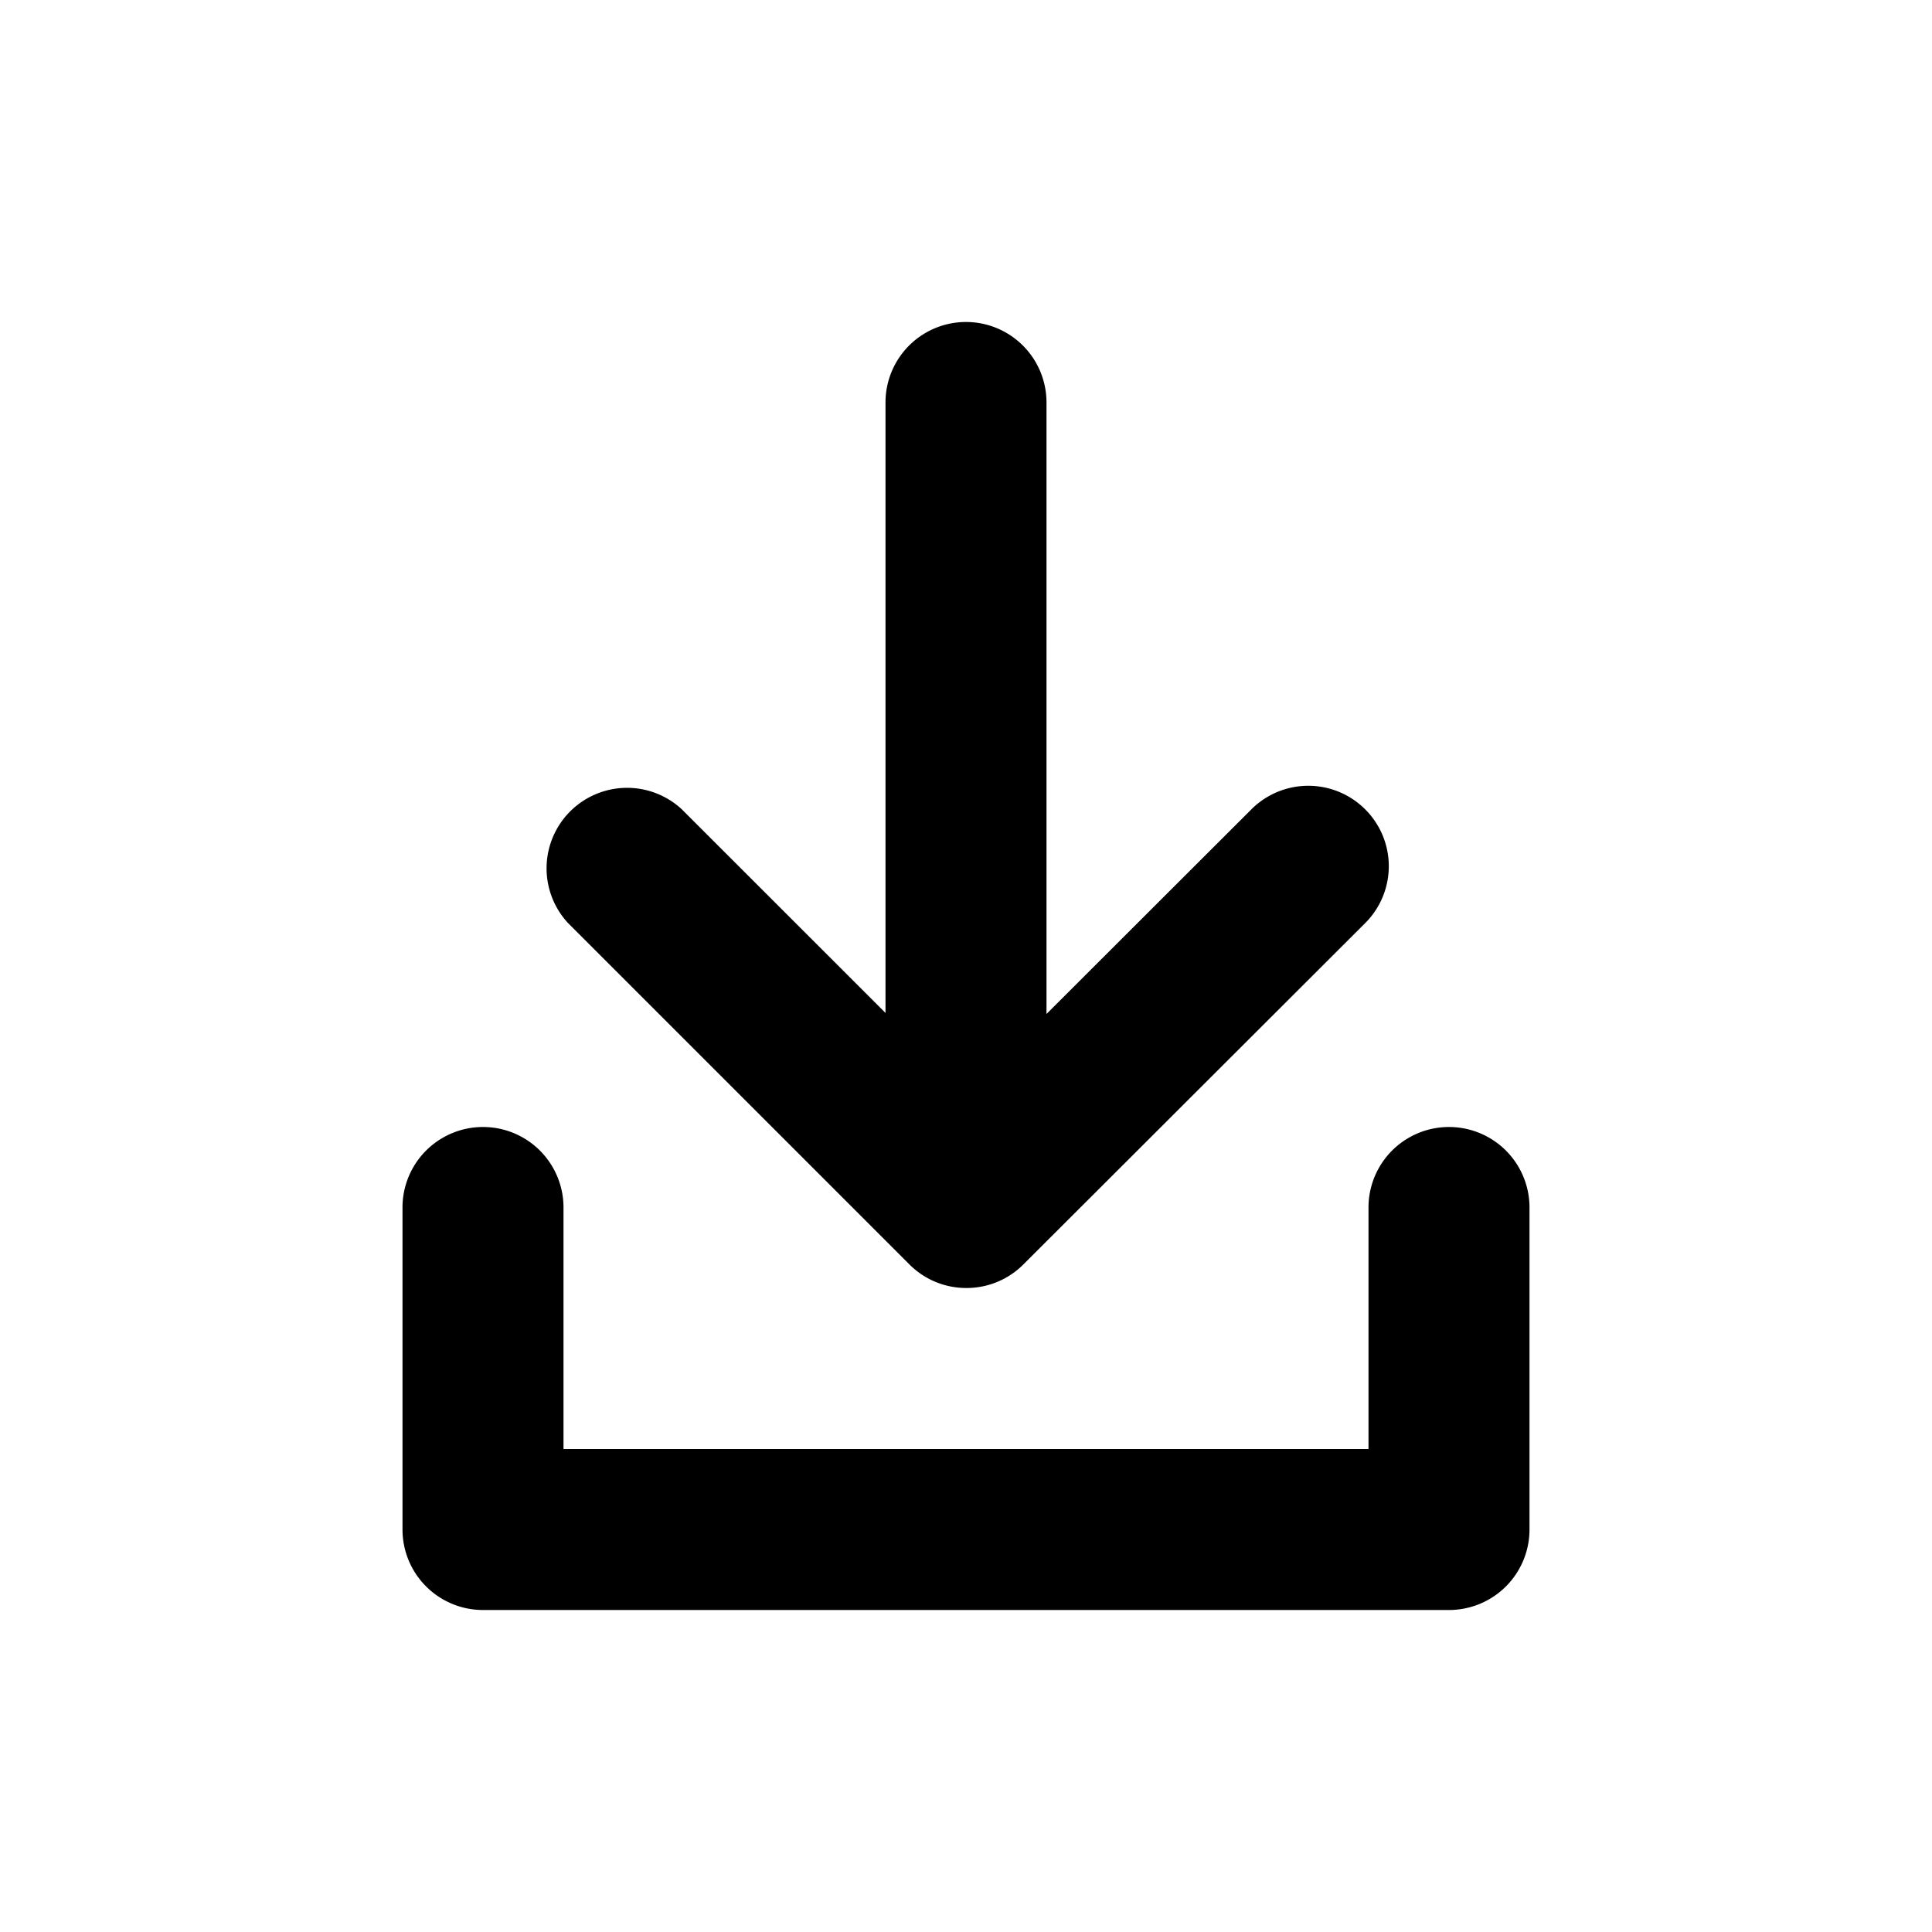 <svg width="24" height="24" viewBox="0 0 24 24" xmlns="http://www.w3.org/2000/svg"><g clip-path="url(#clip0)" fill-rule="evenodd" clip-rule="evenodd"><path d="M17 15a1 1 0 1 1 2 0v4a1 1 0 0 1-1 1H6a1 1 0 0 1-1-1v-4a1 1 0 0 1 2 0v3h10v-3z"/><path d="M13 12.596l2.545-2.542a1 1 0 0 1 1.414 0 .998.998 0 0 1 0 1.413l-4.246 4.24a.995.995 0 0 1-.709.293.996.996 0 0 1-.706-.292l-4.244-4.244a1 1 0 0 1 1.413-1.413L11 12.583V5a1 1 0 1 1 2 0v7.596z"/></g><defs><clipPath id="clip0"><path d="M0 0h24v24H0z"/></clipPath></defs></svg>